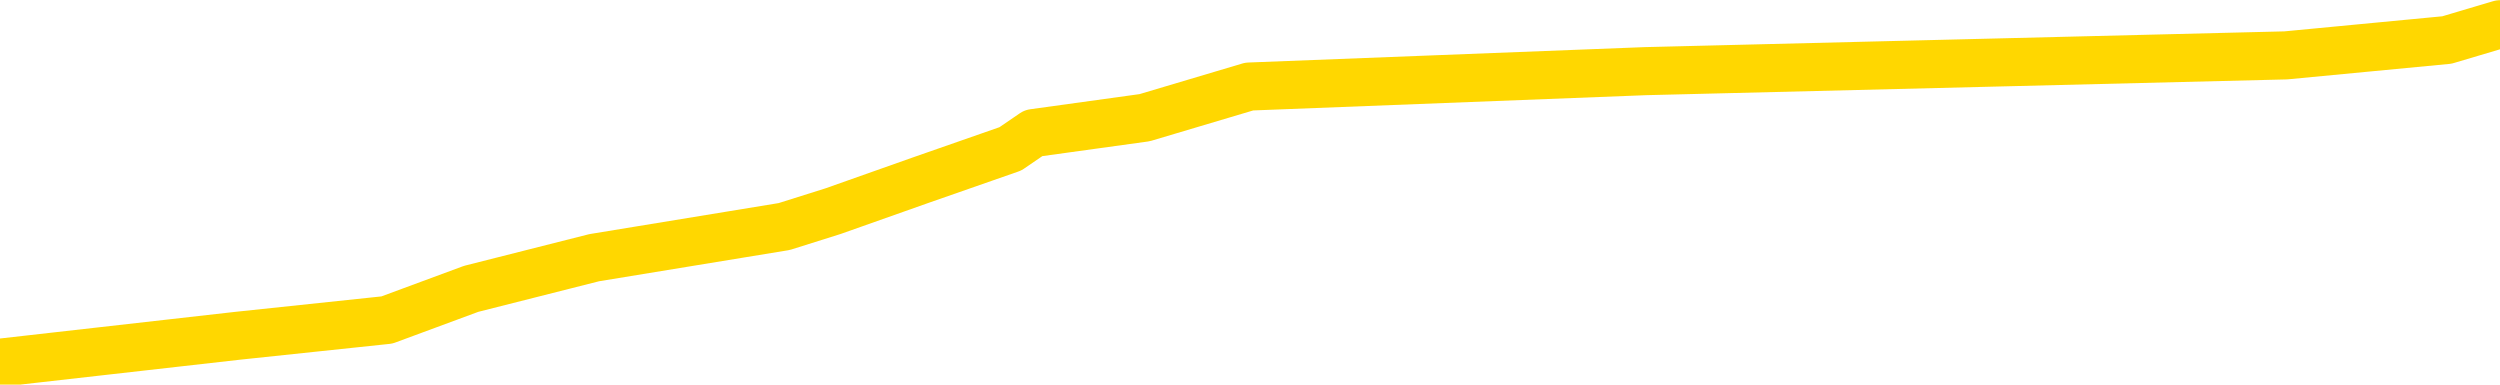 <svg xmlns="http://www.w3.org/2000/svg" version="1.1" viewBox="0 0 6500 1000">
	<path fill="none" stroke="gold" stroke-width="125" stroke-linecap="round" stroke-linejoin="round" d="M0 48646  L-310226 48646 L-310042 48606 L-309551 48525 L-309258 48484 L-308946 48403 L-308712 48363 L-308659 48282 L-308599 48201 L-308446 48160 L-308406 48079 L-308273 48039 L-307981 47998 L-307440 47998 L-306830 47958 L-306782 47958 L-306142 47917 L-306108 47917 L-305583 47917 L-305450 47877 L-305060 47796 L-304732 47715 L-304615 47634 L-304403 47553 L-303686 47553 L-303117 47512 L-303009 47512 L-302835 47472 L-302613 47391 L-302212 47351 L-302186 47270 L-301258 47189 L-301171 47108 L-301088 47027 L-301018 46946 L-300721 46905 L-300569 46824 L-298679 46865 L-298578 46865 L-298316 46865 L-298022 46905 L-297881 46824 L-297632 46824 L-297596 46784 L-297438 46743 L-296975 46662 L-296721 46622 L-296509 46541 L-296258 46500 L-295909 46460 L-294982 46379 L-294888 46298 L-294477 46257 L-293306 46176 L-292117 46136 L-292025 46055 L-291998 45974 L-291732 45893 L-291433 45812 L-291304 45731 L-291266 45650 L-290452 45650 L-290068 45691 L-289007 45731 L-288946 45731 L-288681 46541 L-288210 47310 L-288017 48079 L-287754 48848 L-287417 48808 L-287281 48768 L-286826 48727 L-286082 48687 L-286065 48646 L-285900 48565 L-285832 48565 L-285315 48525 L-284287 48525 L-284091 48484 L-283602 48444 L-283240 48403 L-282831 48403 L-282446 48444 L-280742 48444 L-280644 48444 L-280572 48444 L-280511 48444 L-280327 48403 L-279990 48403 L-279350 48363 L-279273 48322 L-279211 48322 L-279025 48282 L-278945 48282 L-278768 48241 L-278749 48201 L-278519 48201 L-278131 48160 L-277242 48160 L-277203 48120 L-277115 48079 L-277088 47998 L-276079 47958 L-275930 47877 L-275905 47836 L-275773 47796 L-275733 47755 L-274474 47715 L-274417 47715 L-273877 47674 L-273824 47674 L-273778 47674 L-273383 47634 L-273243 47593 L-273043 47553 L-272897 47553 L-272732 47553 L-272455 47593 L-272096 47593 L-271544 47553 L-270899 47512 L-270640 47431 L-270487 47391 L-270086 47351 L-270045 47310 L-269925 47270 L-269863 47310 L-269849 47310 L-269755 47310 L-269462 47270 L-269311 47108 L-268980 47027 L-268903 46946 L-268827 46905 L-268600 46784 L-268534 46703 L-268306 46622 L-268254 46541 L-268089 46500 L-267083 46460 L-266900 46419 L-266349 46379 L-265956 46298 L-265558 46257 L-264708 46176 L-264630 46136 L-264051 46095 L-263610 46095 L-263369 46055 L-263211 46055 L-262811 45974 L-262790 45974 L-262345 45934 L-261940 45893 L-261804 45812 L-261629 45731 L-261492 45650 L-261242 45569 L-260242 45529 L-260160 45488 L-260024 45448 L-259986 45407 L-259096 45367 L-258880 45326 L-258437 45286 L-258320 45245 L-258263 45205 L-257587 45205 L-257486 45164 L-257457 45164 L-256116 45124 L-255710 45083 L-255670 45043 L-254742 45002 L-254644 44962 L-254511 44921 L-254107 44881 L-254081 44840 L-253988 44800 L-253771 44759 L-253360 44678 L-252207 44597 L-251915 44517 L-251886 44436 L-251278 44395 L-251028 44314 L-251008 44274 L-250079 44233 L-250028 44152 L-249905 44112 L-249888 44031 L-249732 43990 L-249557 43909 L-249420 43869 L-249363 43828 L-249256 43788 L-249170 43747 L-248937 43707 L-248862 43666 L-248554 43626 L-248436 43585 L-248266 43545 L-248175 43504 L-248072 43504 L-248049 43464 L-247972 43464 L-247874 43383 L-247507 43342 L-247402 43302 L-246899 43261 L-246447 43221 L-246409 43180 L-246385 43140 L-246344 43100 L-246215 43059 L-246115 43019 L-245673 42978 L-245391 42938 L-244798 42897 L-244668 42857 L-244394 42776 L-244241 42735 L-244088 42695 L-244003 42614 L-243925 42573 L-243739 42533 L-243688 42533 L-243661 42492 L-243581 42452 L-243558 42411 L-243275 42330 L-242671 42249 L-241676 42209 L-241378 42168 L-240644 42128 L-240399 42087 L-240309 42047 L-239732 42006 L-239034 41966 L-238281 41925 L-237963 41885 L-237580 41804 L-237503 41763 L-236868 41723 L-236683 41682 L-236595 41682 L-236466 41682 L-236153 41642 L-236103 41602 L-235961 41561 L-235940 41521 L-234972 41480 L-234427 41440 L-233948 41440 L-233887 41440 L-233564 41440 L-233542 41399 L-233480 41399 L-233270 41359 L-233193 41318 L-233138 41278 L-233116 41237 L-233076 41197 L-233061 41156 L-232304 41116 L-232287 41075 L-231488 41035 L-231335 40994 L-230430 40954 L-229924 40913 L-229694 40832 L-229653 40832 L-229538 40792 L-229361 40751 L-228607 40792 L-228472 40751 L-228308 40711 L-227990 40670 L-227814 40589 L-226792 40508 L-226769 40427 L-226517 40387 L-226304 40306 L-225670 40265 L-225433 40185 L-225400 40104 L-225222 40023 L-225142 39942 L-225052 39901 L-224987 39820 L-224547 39739 L-224524 39699 L-223983 39658 L-223727 39618 L-223232 39577 L-222355 39537 L-222318 39496 L-222265 39456 L-222224 39415 L-222107 39375 L-221831 39334 L-221624 39253 L-221426 39172 L-221403 39091 L-221353 39010 L-221314 38970 L-221236 38929 L-220638 38848 L-220578 38808 L-220475 38768 L-220320 38727 L-219688 38687 L-219008 38646 L-218705 38565 L-218358 38525 L-218161 38484 L-218113 38403 L-217792 38363 L-217164 38322 L-217018 38282 L-216981 38241 L-216924 38201 L-216847 38120 L-216606 38120 L-216517 38079 L-216423 38039 L-216130 37998 L-215995 37958 L-215935 37917 L-215898 37836 L-215626 37836 L-214620 37796 L-214444 37755 L-214394 37755 L-214101 37715 L-213909 37634 L-213575 37593 L-213069 37553 L-212507 37472 L-212492 37391 L-212475 37351 L-212375 37270 L-212260 37189 L-212221 37108 L-212183 37067 L-212118 37067 L-212090 37027 L-211951 37067 L-211658 37067 L-211608 37067 L-211503 37067 L-211238 37027 L-210773 36986 L-210629 36986 L-210574 36905 L-210517 36865 L-210326 36824 L-209961 36784 L-209746 36784 L-209552 36784 L-209494 36784 L-209435 36703 L-209281 36662 L-209011 36622 L-208582 36824 L-208566 36824 L-208489 36784 L-208425 36743 L-208295 36460 L-208272 36419 L-207988 36379 L-207940 36338 L-207886 36298 L-207423 36257 L-207384 36257 L-207344 36217 L-207153 36176 L-206673 36136 L-206186 36095 L-206169 36055 L-206131 36014 L-205875 35974 L-205798 35893 L-205568 35853 L-205552 35772 L-205257 35691 L-204815 35650 L-204368 35610 L-203864 35569 L-203710 35529 L-203423 35488 L-203383 35407 L-203052 35367 L-202830 35326 L-202313 35245 L-202237 35205 L-201989 35124 L-201795 35043 L-201735 35002 L-200959 34962 L-200885 34962 L-200654 34921 L-200637 34921 L-200576 34881 L-200380 34840 L-199916 34840 L-199892 34800 L-199763 34800 L-198462 34800 L-198445 34800 L-198368 34759 L-198275 34759 L-198057 34759 L-197905 34719 L-197727 34759 L-197673 34800 L-197386 34840 L-197346 34840 L-196977 34840 L-196536 34840 L-196353 34840 L-196032 34800 L-195737 34800 L-195291 34719 L-195219 34678 L-194757 34597 L-194319 34557 L-194137 34517 L-192683 34436 L-192551 34395 L-192094 34314 L-191868 34274 L-191481 34193 L-190965 34112 L-190011 34031 L-189217 33950 L-188542 33909 L-188117 33828 L-187805 33788 L-187576 33666 L-186892 33545 L-186879 33423 L-186669 33261 L-186647 33221 L-186473 33140 L-185523 33100 L-185255 33019 L-184439 32978 L-184129 32897 L-184091 32857 L-184034 32776 L-183417 32735 L-182779 32654 L-181153 32614 L-180480 32573 L-179837 32573 L-179760 32573 L-179704 32573 L-179668 32573 L-179639 32533 L-179528 32452 L-179510 32411 L-179487 32371 L-179334 32330 L-179280 32249 L-179202 32209 L-179083 32168 L-178985 32128 L-178868 32087 L-178598 32006 L-178329 31966 L-178311 31885 L-178111 31844 L-177964 31763 L-177738 31723 L-177604 31682 L-177295 31642 L-177235 31602 L-176882 31521 L-176533 31480 L-176432 31440 L-176368 31359 L-176308 31318 L-175923 31237 L-175543 31197 L-175438 31156 L-175178 31116 L-174907 31035 L-174748 30994 L-174715 30954 L-174653 30913 L-174512 30873 L-174328 30832 L-174284 30792 L-173996 30792 L-173979 30751 L-173746 30751 L-173685 30711 L-173647 30711 L-173067 30670 L-172933 30630 L-172910 30468 L-172892 30185 L-172874 29861 L-172858 29537 L-172834 29213 L-172818 28970 L-172797 28687 L-172780 28403 L-172757 28241 L-172740 28079 L-172718 27958 L-172702 27877 L-172653 27755 L-172580 27634 L-172546 27431 L-172522 27270 L-172486 27108 L-172445 26946 L-172408 26865 L-172392 26703 L-172368 26581 L-172331 26500 L-172314 26379 L-172291 26298 L-172273 26217 L-172255 26136 L-172239 26055 L-172209 25934 L-172183 25812 L-172138 25772 L-172122 25691 L-172080 25650 L-172032 25569 L-171961 25488 L-171945 25407 L-171929 25326 L-171867 25286 L-171828 25245 L-171789 25205 L-171623 25164 L-171558 25124 L-171542 25083 L-171498 25002 L-171439 24962 L-171227 24921 L-171193 24881 L-171151 24840 L-171073 24800 L-170535 24759 L-170457 24719 L-170353 24638 L-170264 24597 L-170088 24557 L-169737 24517 L-169582 24476 L-169144 24436 L-168987 24395 L-168857 24355 L-168153 24274 L-167952 24233 L-166992 24152 L-166509 24112 L-166410 24112 L-166318 24071 L-166073 24031 L-166000 23990 L-165557 23909 L-165461 23869 L-165446 23828 L-165430 23788 L-165405 23747 L-164939 23707 L-164722 23666 L-164582 23626 L-164288 23585 L-164200 23545 L-164159 23504 L-164129 23464 L-163956 23423 L-163897 23383 L-163821 23342 L-163741 23302 L-163671 23302 L-163362 23261 L-163276 23221 L-163063 23180 L-163027 23140 L-162344 23100 L-162245 23059 L-162040 23019 L-161994 22978 L-161715 22938 L-161653 22897 L-161636 22816 L-161558 22776 L-161250 22695 L-161226 22654 L-161172 22573 L-161149 22533 L-161026 22492 L-160891 22411 L-160647 22371 L-160521 22371 L-159874 22330 L-159858 22330 L-159833 22330 L-159653 22249 L-159577 22209 L-159485 22168 L-159057 22128 L-158641 22087 L-158248 22006 L-158170 21966 L-158151 21925 L-157788 21885 L-157551 21844 L-157323 21804 L-157010 21763 L-156932 21723 L-156851 21642 L-156673 21561 L-156658 21521 L-156392 21440 L-156312 21399 L-156082 21359 L-155856 21318 L-155540 21318 L-155365 21278 L-155004 21278 L-154612 21237 L-154543 21156 L-154479 21116 L-154339 21035 L-154287 20994 L-154185 20913 L-153683 20873 L-153486 20832 L-153239 20792 L-153054 20751 L-152754 20711 L-152678 20670 L-152512 20589 L-151628 20549 L-151599 20468 L-151476 20387 L-150897 20346 L-150820 20306 L-150106 20306 L-149794 20306 L-149581 20306 L-149564 20306 L-149178 20306 L-148653 20225 L-148207 20185 L-147877 20144 L-147724 20104 L-147398 20104 L-147220 20063 L-147139 20063 L-146932 19982 L-146757 19942 L-145828 19901 L-144938 19861 L-144899 19820 L-144671 19820 L-144292 19780 L-143505 19739 L-143270 19699 L-143194 19658 L-142837 19618 L-142265 19537 L-141998 19496 L-141612 19456 L-141508 19456 L-141338 19456 L-140720 19456 L-140508 19456 L-140201 19456 L-140148 19415 L-140020 19375 L-139967 19334 L-139848 19294 L-139511 19213 L-138552 19172 L-138421 19091 L-138219 19051 L-137588 19010 L-137276 18970 L-136863 18929 L-136835 18889 L-136690 18848 L-136270 18808 L-134937 18808 L-134890 18768 L-134762 18687 L-134745 18646 L-134167 18565 L-133961 18525 L-133932 18484 L-133891 18444 L-133833 18403 L-133796 18363 L-133718 18322 L-133575 18282 L-133120 18241 L-133002 18201 L-132717 18160 L-132344 18120 L-132248 18079 L-131921 18039 L-131567 17998 L-131397 17958 L-131349 17917 L-131240 17877 L-131151 17836 L-131123 17796 L-131047 17715 L-130744 17674 L-130710 17593 L-130638 17553 L-130270 17512 L-129935 17472 L-129854 17472 L-129634 17431 L-129463 17391 L-129435 17351 L-128938 17310 L-128389 17229 L-127508 17189 L-127410 17108 L-127333 17067 L-127058 17027 L-126811 16946 L-126737 16905 L-126676 16824 L-126557 16784 L-126514 16743 L-126404 16703 L-126327 16622 L-125627 16581 L-125381 16541 L-125342 16500 L-125185 16460 L-124586 16460 L-124359 16460 L-124267 16460 L-123792 16460 L-123194 16379 L-122675 16338 L-122654 16298 L-122508 16257 L-122188 16257 L-121647 16257 L-121414 16257 L-121244 16257 L-120758 16217 L-120530 16176 L-120445 16136 L-120099 16095 L-119773 16095 L-119250 16055 L-118922 16014 L-118322 15974 L-118124 15893 L-118072 15853 L-118032 15812 L-117751 15772 L-117066 15691 L-116756 15650 L-116731 15569 L-116540 15529 L-116317 15488 L-116231 15448 L-115567 15367 L-115543 15326 L-115321 15245 L-114991 15205 L-114639 15124 L-114435 15083 L-114202 15002 L-113944 14962 L-113755 14881 L-113707 14840 L-113480 14800 L-113446 14759 L-113289 14719 L-113075 14678 L-112902 14638 L-112810 14597 L-112533 14557 L-112289 14517 L-111974 14476 L-111548 14476 L-111511 14476 L-111027 14476 L-110794 14476 L-110582 14436 L-110356 14395 L-109806 14395 L-109559 14355 L-108725 14355 L-108669 14314 L-108647 14274 L-108489 14233 L-108028 14193 L-107987 14152 L-107647 14071 L-107514 14031 L-107291 13990 L-106719 13950 L-106247 13909 L-106053 13869 L-105860 13828 L-105670 13788 L-105568 13747 L-105200 13707 L-105154 13666 L-105072 13626 L-103779 13585 L-103731 13545 L-103462 13545 L-103317 13545 L-102766 13545 L-102649 13504 L-102568 13464 L-102208 13423 L-101985 13383 L-101704 13342 L-101374 13261 L-100866 13221 L-100754 13180 L-100675 13140 L-100511 13100 L-100216 13100 L-99748 13100 L-99551 13140 L-99501 13140 L-98851 13100 L-98729 13059 L-98275 13059 L-98239 13019 L-97771 12978 L-97660 12938 L-97644 12897 L-97428 12897 L-97247 12857 L-96715 12857 L-95686 12857 L-95486 12816 L-95028 12776 L-94080 12695 L-93981 12654 L-93627 12573 L-93566 12533 L-93552 12492 L-93516 12452 L-93147 12411 L-93027 12371 L-92785 12330 L-92621 12290 L-92434 12249 L-92313 12209 L-91243 12128 L-90384 12087 L-90172 12006 L-90075 11966 L-89901 11885 L-89568 11844 L-89496 11804 L-89438 11763 L-89263 11763 L-88874 11723 L-88638 11682 L-88527 11642 L-88410 11602 L-87429 11561 L-87404 11521 L-86810 11440 L-86777 11440 L-86629 11399 L-86344 11359 L-85432 11359 L-84486 11359 L-84333 11318 L-84231 11318 L-84099 11278 L-83956 11237 L-83930 11197 L-83815 11156 L-83597 11116 L-82916 11075 L-82786 11035 L-82483 10994 L-82243 10913 L-81910 10873 L-81272 10832 L-80929 10751 L-80867 10711 L-80712 10711 L-79790 10711 L-79320 10711 L-79276 10711 L-79263 10670 L-79222 10630 L-79200 10589 L-79173 10549 L-79029 10508 L-78607 10468 L-78271 10468 L-78080 10427 L-77652 10427 L-77464 10387 L-77075 10306 L-76541 10265 L-76168 10225 L-76147 10225 L-75897 10185 L-75778 10144 L-75702 10104 L-75567 10063 L-75527 10023 L-75448 9982 L-75053 9942 L-74557 9901 L-74445 9820 L-74272 9780 L-73964 9739 L-73516 9699 L-73194 9658 L-73051 9577 L-72624 9496 L-72471 9415 L-72415 9334 L-71602 9294 L-71582 9253 L-71210 9213 L-71153 9213 L-70024 9172 L-69956 9172 L-69398 9132 L-69203 9091 L-69067 9051 L-68833 9010 L-68487 8970 L-68452 8889 L-68417 8848 L-68348 8768 L-67999 8727 L-67827 8687 L-67342 8646 L-67326 8606 L-67001 8565 L-66843 8525 L-65703 8444 L-65678 8403 L-65486 8322 L-65293 8282 L-65042 8241 L-65025 8201 L-64005 8160 L-63707 8120 L-63632 8079 L-63496 7998 L-63320 7958 L-62743 7877 L-62528 7836 L-62464 7796 L-62333 7755 L-62296 7674 L-61773 7634 L-61635 23585 L-61621 23585 L-61598 23585 L-61578 23585 L-61350 7593 L-60575 7593 L-60533 7593 L-60165 7593 L-60087 7553 L-60035 7512 L-59362 7472 L-58619 7431 L-58195 7431 L-57747 7391 L-56685 7351 L-56374 7270 L-55963 7270 L-55891 7229 L-55367 7229 L-55273 7229 L-55255 7229 L-54810 7189 L-54625 7108 L-53844 7027 L-53172 6986 L-52760 6865 L-52528 6784 L-52387 6743 L-52306 6662 L-52286 6622 L-52210 6622 L-52081 6581 L-51764 6622 L-51540 6622 L-51215 6581 L-51153 6581 L-50783 6581 L-50750 6581 L-50541 6581 L-49874 6581 L-49796 6581 L-49638 6500 L-49528 6500 L-49201 6460 L-49046 6419 L-48705 6419 L-48648 6338 L-48310 6257 L-48107 6217 L-48054 6136 L-46677 6095 L-46547 6055 L-46114 6014 L-45794 5974 L-44966 5893 L-44842 5853 L-44112 5772 L-43956 5691 L-43915 5650 L-43861 5610 L-43838 5569 L-43724 5529 L-43428 5488 L-43138 5448 L-43083 5407 L-42963 5367 L-42933 5326 L-42833 5286 L-42389 5286 L-42237 5245 L-41402 5245 L-40860 5205 L-40525 5205 L-40510 5164 L-40434 5124 L-40318 5083 L-40123 5043 L-39859 5002 L-39024 4962 L-38928 4921 L-38407 4881 L-38365 4840 L-38266 4800 L-37437 4800 L-37302 4759 L-36964 4759 L-36409 4719 L-36030 4678 L-35867 4638 L-35557 4597 L-34744 4557 L-34438 4517 L-34170 4517 L-33848 4517 L-33527 4557 L-33252 4557 L-32423 4476 L-32328 4436 L-32236 4314 L-32131 4193 L-31744 4071 L-31264 3990 L-31248 3950 L-31129 3909 L-30761 3828 L-30666 3788 L-29833 3707 L-29755 3666 L-29456 3626 L-29365 3585 L-28958 3504 L-28848 3423 L-28148 3383 L-27675 3342 L-27615 3302 L-27396 3221 L-27123 3180 L-27010 3140 L-25983 3100 L-25596 3059 L-25576 3019 L-25243 2978 L-24998 2938 L-24565 2897 L-24455 2857 L-24337 2816 L-23886 2735 L-23295 2695 L-22959 2654 L-21066 2614 L-20952 2533 L-20740 2492 L-19422 2452 L-19316 -6657 L-19250 -15644 L-19213 -23944 L-19152 -23944 L-18652 -14916 L-17977 -6009 L-17955 2209 L-17685 2128 L-16717 2128 L-16027 2087 L-15865 2047 L-15325 2006 L-15235 1966 L-14216 1925 L-13268 1844 L-12902 1885 L-12799 1925 L-12211 1925 L-12152 1925 L-12051 1885 L-11611 1804 L-11503 1763 L-11062 1723 L-10062 1602 L-9806 1480 L-9703 1359 L-9573 1278 L-9206 1197 L-8625 1116 L-8594 1075 L-8279 1035 L-6296 994 L-6180 954 L-6112 954 L-5754 913 L-4135 873 L-3957 873 L-3813 873 L-2991 913 L-2938 954 L-2883 954 L-2449 954 L-1469 994 L-1395 994 L-310 954 L-97 954 L618 873 L1006 832 L1225 751 L1545 670 L2039 589 L2166 549 L2395 468 L2627 387 L2687 346 L2976 306 L3248 225 L4278 185 L5943 144 L6362 104 L6500 63" />
</svg>
